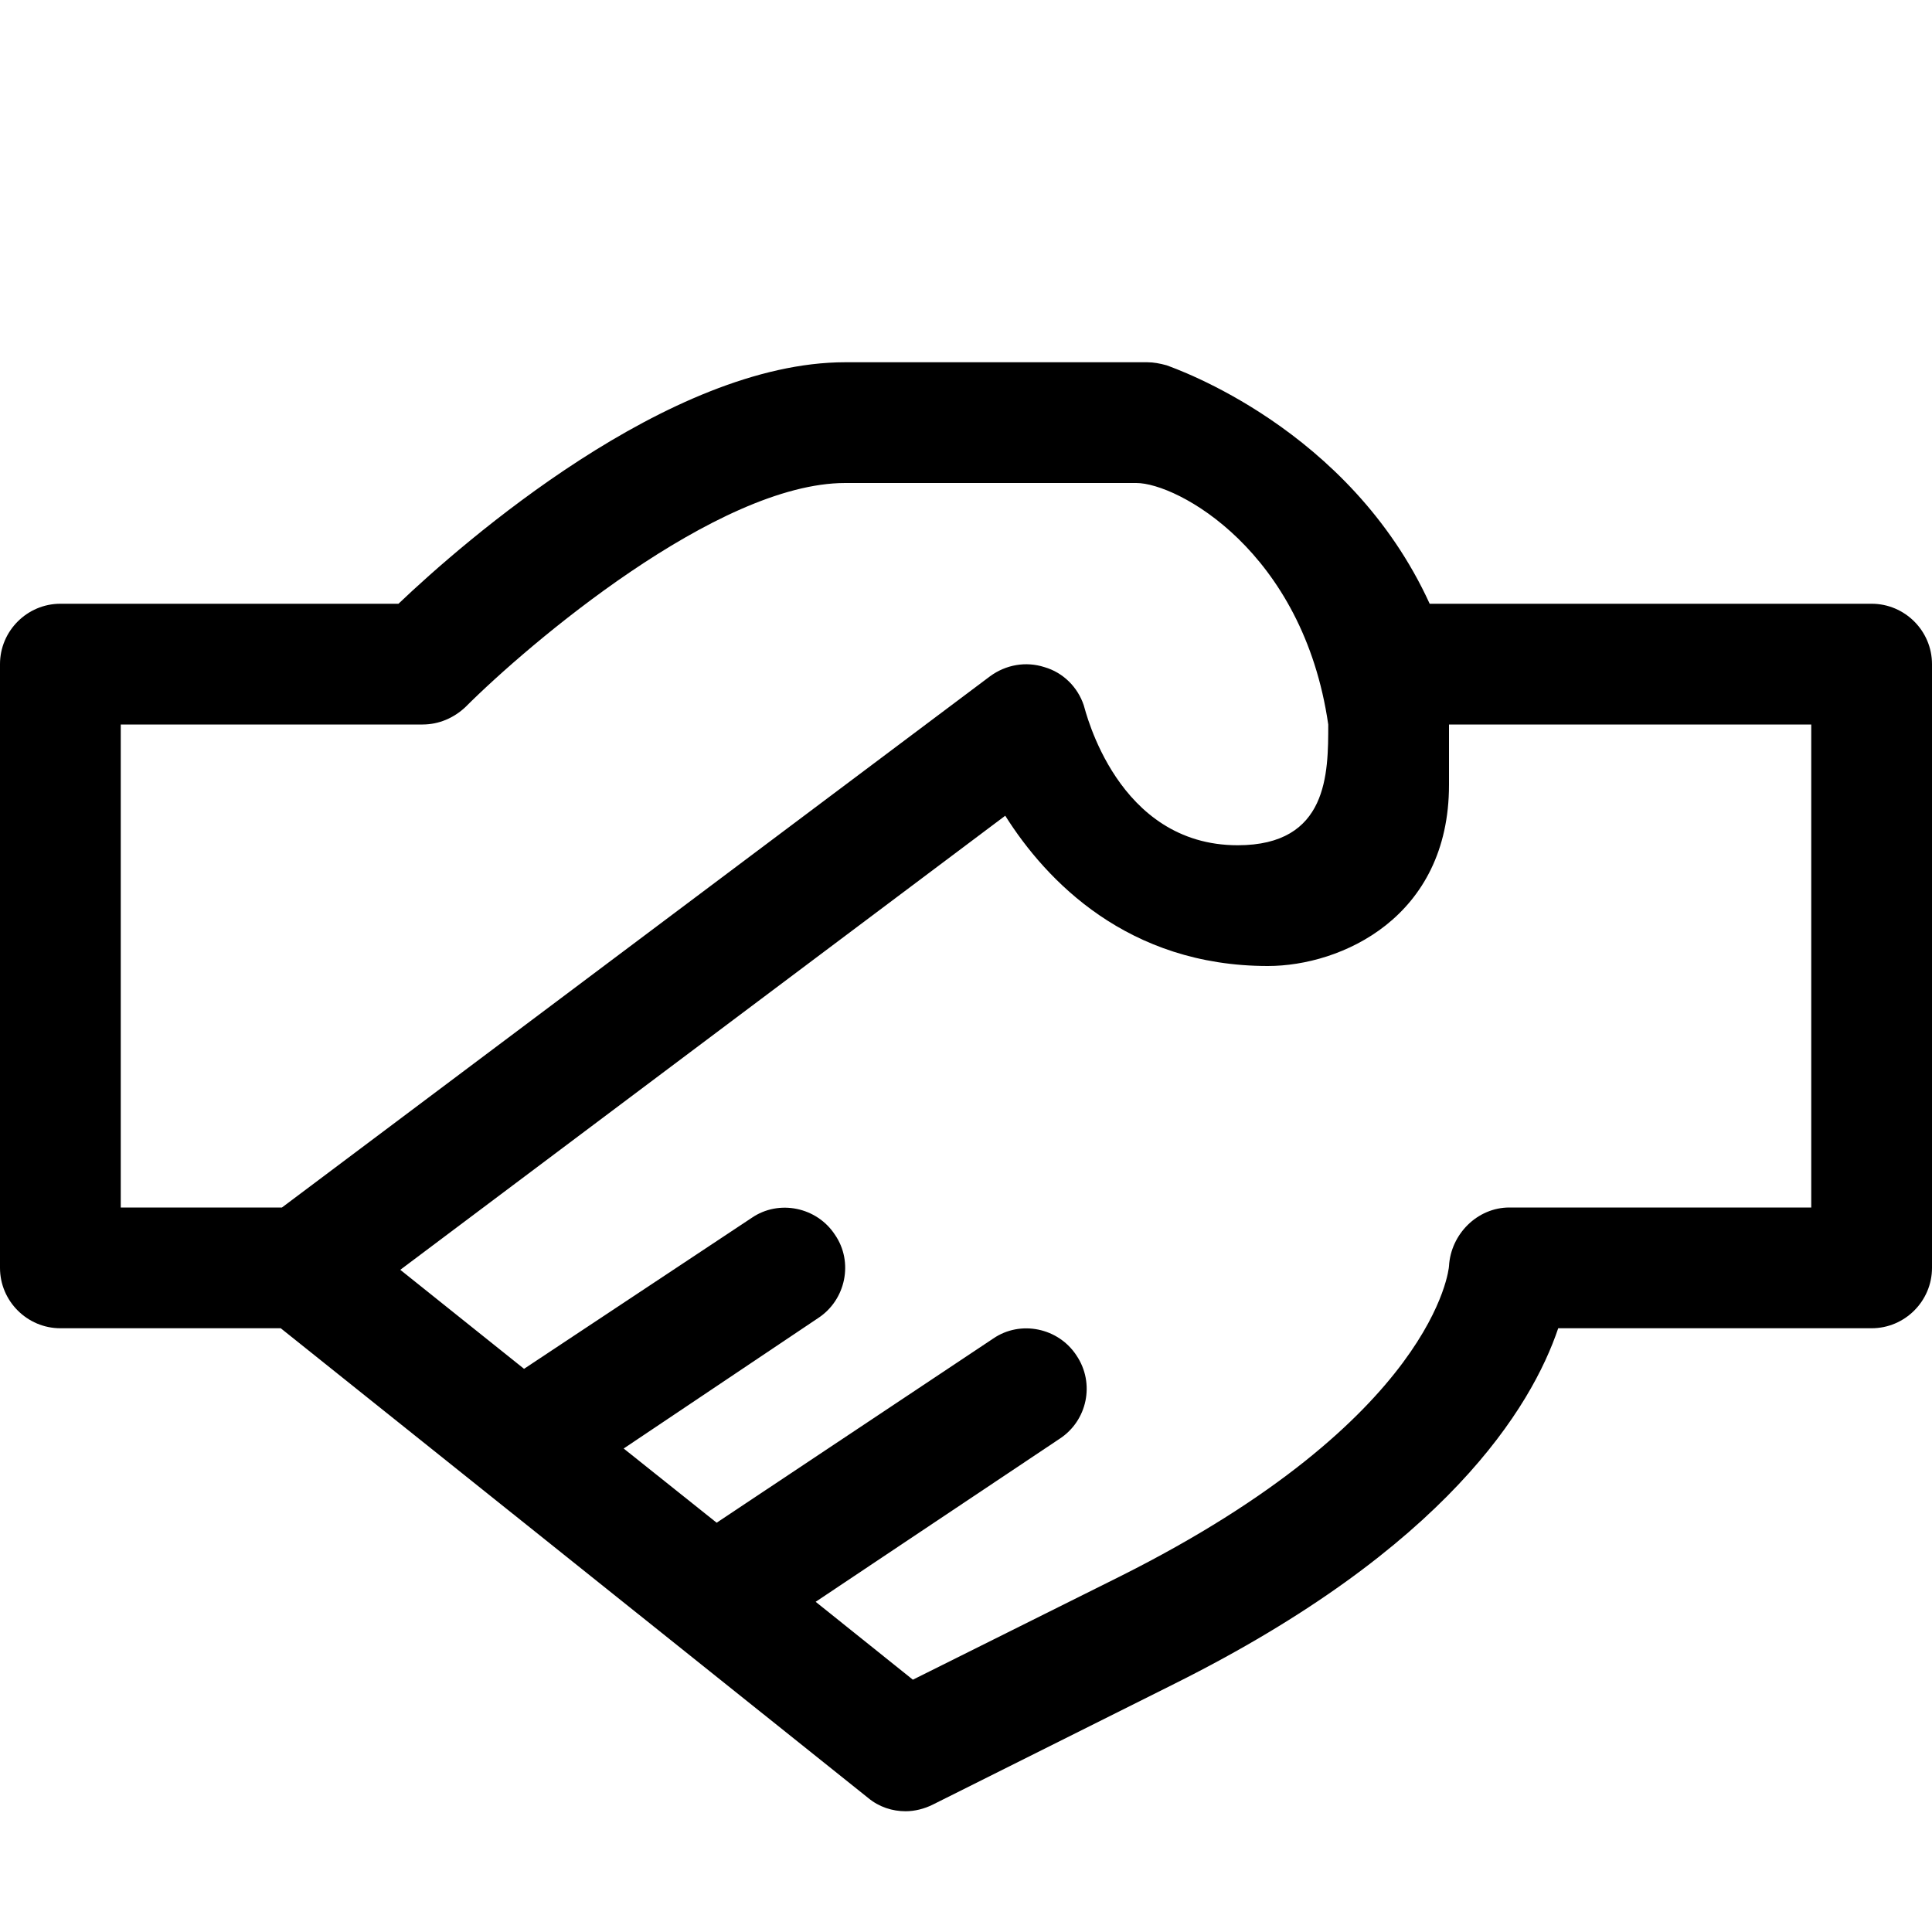 <?xml version="1.0" encoding="utf-8"?>
<!-- Generator: Adobe Illustrator 16.0.0, SVG Export Plug-In . SVG Version: 6.00 Build 0)  -->
<svg xmlns="http://www.w3.org/2000/svg" xmlns:xlink="http://www.w3.org/1999/xlink" version="1.1" id="Capa_1" x="0px" y="0px" width="32px" height="32px" viewBox="0 0 32 32" enable-background="new 0 0 32 32" xml:space="preserve">
<g>
	<path d="M31,10h-7.32c-1.33-2.91-4.229-3.9-4.359-3.95C19.21,6.02,19.11,6,19,6h-5c-2.92,0-6.33,2.98-7.4,4H1c-0.55,0-1,0.45-1,1   v10c0,0.55,0.45,1,1,1h3.65l9.73,7.78C14.56,29.93,14.78,30,15,30c0.15,0,0.31-0.04,0.45-0.11l4-2c4.51-2.25,5.92-4.59,6.359-5.89   H31c0.55,0,1-0.45,1-1V11C32,10.45,31.55,10,31,10z M2,20v-8h5c0.27,0,0.52-0.11,0.71-0.29C8.74,10.68,11.88,8,14,8h4.82   c0.68,0,2.763,1.125,3.18,4l0,0c0,0.81,0,2-1.5,2c-2,0-2.52-2.23-2.55-2.32c-0.101-0.3-0.34-0.54-0.65-0.63   c-0.31-0.1-0.64-0.04-0.9,0.15L4.67,20H2z M30,20h-5c-0.53,0-0.97,0.44-1,0.97c0,0.03-0.22,2.521-5.45,5.141l-3.43,1.71l-1.61-1.29   l4.04-2.7c0.46-0.3,0.59-0.92,0.28-1.38c-0.3-0.46-0.93-0.59-1.38-0.28l-4.58,3.05l-1.54-1.229l3.22-2.16   c0.46-0.3,0.59-0.93,0.28-1.38c-0.3-0.46-0.93-0.59-1.38-0.28l-3.77,2.5l-2.05-1.64l10.02-7.521C17.33,14.59,18.68,16,21,16   c1.21,0,3-0.8,3-3v-1h6V20z"/>
</g>
</svg>
